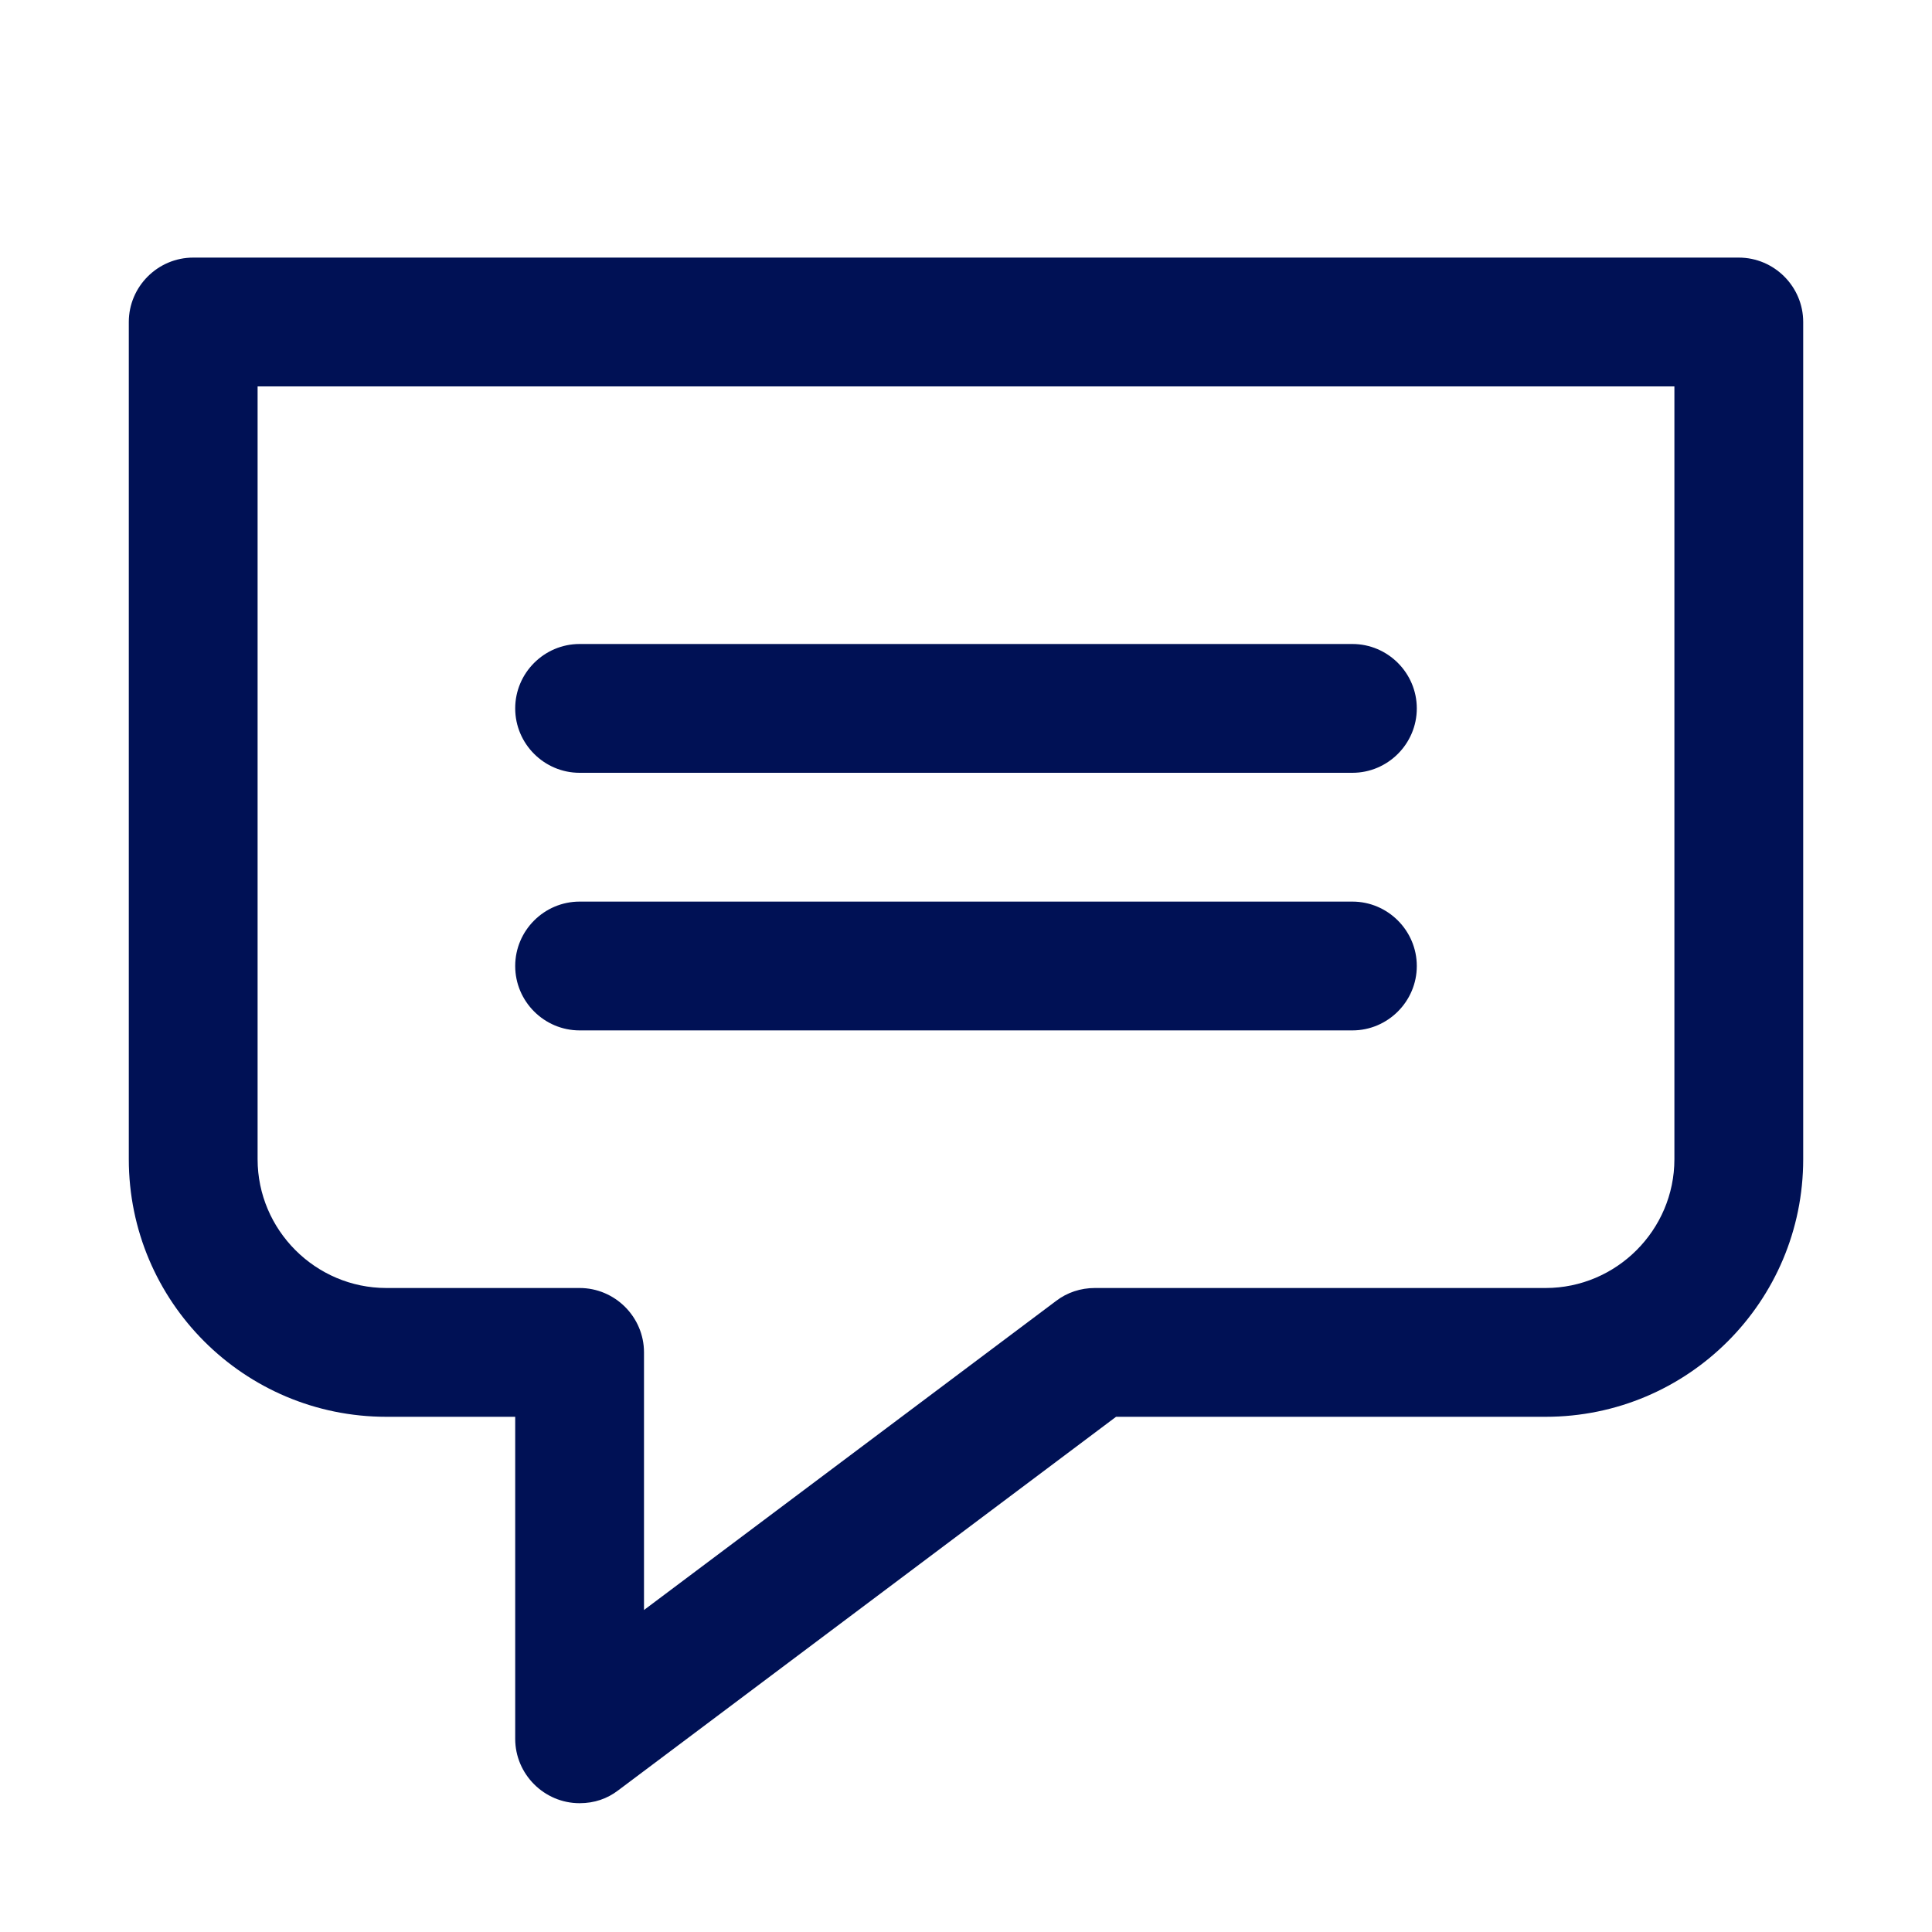 <svg version="1.1" viewBox="0 0 30 30" xmlns="http://www.w3.org/2000/svg" xmlns:xlink="http://www.w3.org/1999/xlink" overflow="hidden"><style>
.MsftOfcThm_Text1_Fill {
 fill:#001155; 
}
</style>
<path d=" M 8 27 C 8 27.55 8.45 28 9 28 C 9.23 28 9.43 27.93 9.6 27.8 L 17.33 22 L 24 22 C 26.21 22 28 20.21 28 18 L 28 5 C 28 4.45 27.55 4 27 4 L 3 4 C 2.45 4 2 4.45 2 5 L 2 18 C 2 20.21 3.79 22 6 22 L 8 22 L 8 27 Z M 26 18 C 26 19.1 25.1 20 24 20 L 17 20 C 16.78 20 16.57 20.07 16.4 20.2 L 10 25 L 10 21 C 10 20.45 9.55 20 9 20 L 6 20 C 4.9 20 4 19.1 4 18 L 4 6 L 26 6 L 26 18 Z M 8 11 C 8 10.45 8.45 10 9 10 L 21 10 C 21.55 10 22 10.45 22 11 C 22 11.55 21.55 12 21 12 L 9 12 C 8.45 12 8 11.55 8 11 Z M 8 15 C 8 14.45 8.45 14 9 14 L 21 14 C 21.55 14 22 14.45 22 15 C 22 15.55 21.55 16 21 16 L 9 16 C 8.45 16 8 15.55 8 15 Z" stroke="none" stroke-width="1" stroke-dasharray="" stroke-dashoffset="1" fill="#001155" fill-opacity="1"/></svg>